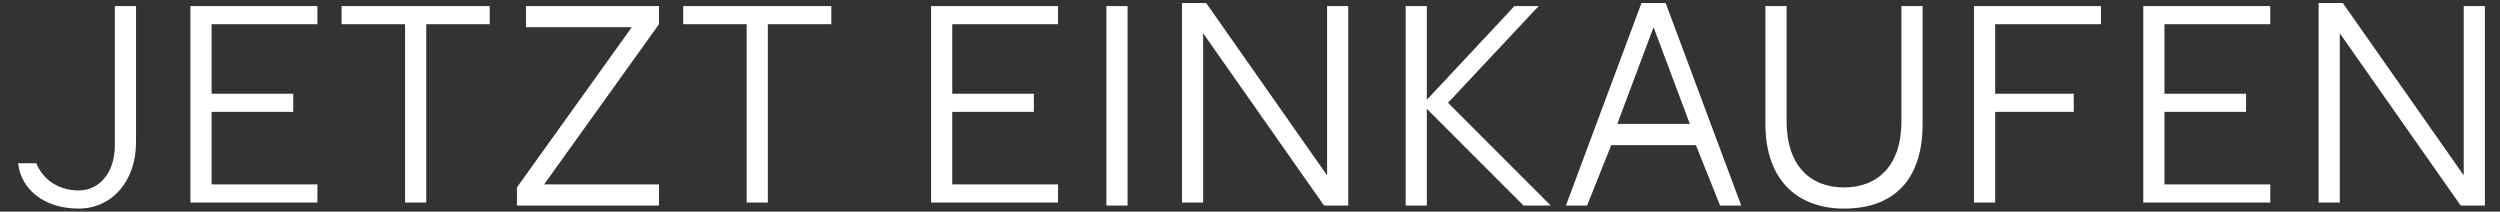 <?xml version="1.0" encoding="UTF-8"?>
<svg id="Calque_1" xmlns="http://www.w3.org/2000/svg" version="1.1" viewBox="0 0 82.7 7">
  <rect x="0" y="0" width="82.7" height="7" fill="#333333" stroke="none"/>
  <!-- Generator: Adobe Illustrator 29.1.0, SVG Export Plug-In . SVG Version: 2.1.0 Build 142)  -->
  <defs>
    <style>
      .st0 {
        fill: #fff;
      }
    </style>
  </defs>
  <path class="st0" d="M2.6,6.9c-1.1,0-1.9-.6-2-1.5h.6c.2.5.7.9,1.4.9s1.2-.6,1.2-1.5V.2h.7v4.5c0,1.3-.8,2.2-1.9,2.2ZM10.5.2v.6h-3.5v2.3h2.7v.6h-2.7v2.4h3.5v.6h-4.2V.2h4.2ZM16.2.2v.6h-2.1v5.9h-.7V.8h-2.1V.2h4.8ZM21.8,6.8h-4.7v-.6l3.8-5.3h-3.5V.2h4.4v.6l-3.8,5.3h3.8v.6ZM27.5.2v.6h-2.1v5.9h-.7V.8h-2.1V.2h4.8ZM35,.2v.6h-3.5v2.3h2.7v.6h-2.7v2.4h3.5v.6h-4.2V.2h4.2ZM37.3.2v6.6h-.7V.2h.7ZM44.6,6.8h-.8l-4-5.7v5.6h-.7V.1h.8l4,5.7V.2h.7v6.7ZM47.2,6.8h-.7V.2h.7v3.1l2.9-3.1h.8l-3,3.2,3.4,3.4h-.9l-3.2-3.2v3.2ZM57.6,6.8h-.7l-.8-2h-2.8l-.8,2h-.7L54.3.1h.8l2.5,6.7ZM54.7.9l-1.2,3.2h2.4l-1.2-3.2h0ZM61,6.9c-1.5,0-2.6-.9-2.6-2.8V.2h.7v3.8c0,1.5.8,2.2,1.9,2.2s1.9-.7,1.9-2.2V.2h.7v3.9c0,1.9-1,2.8-2.6,2.8ZM69.5.2v.6h-3.5v2.3h2.6v.6h-2.6v3h-.7V.2h4.2ZM75.1.2v.6h-3.5v2.3h2.7v.6h-2.7v2.4h3.5v.6h-4.2V.2h4.2ZM82.2,6.8h-.8l-4-5.7v5.6h-.7V.1h.8l4,5.7V.2h.7v6.7Z"/>
</svg>
